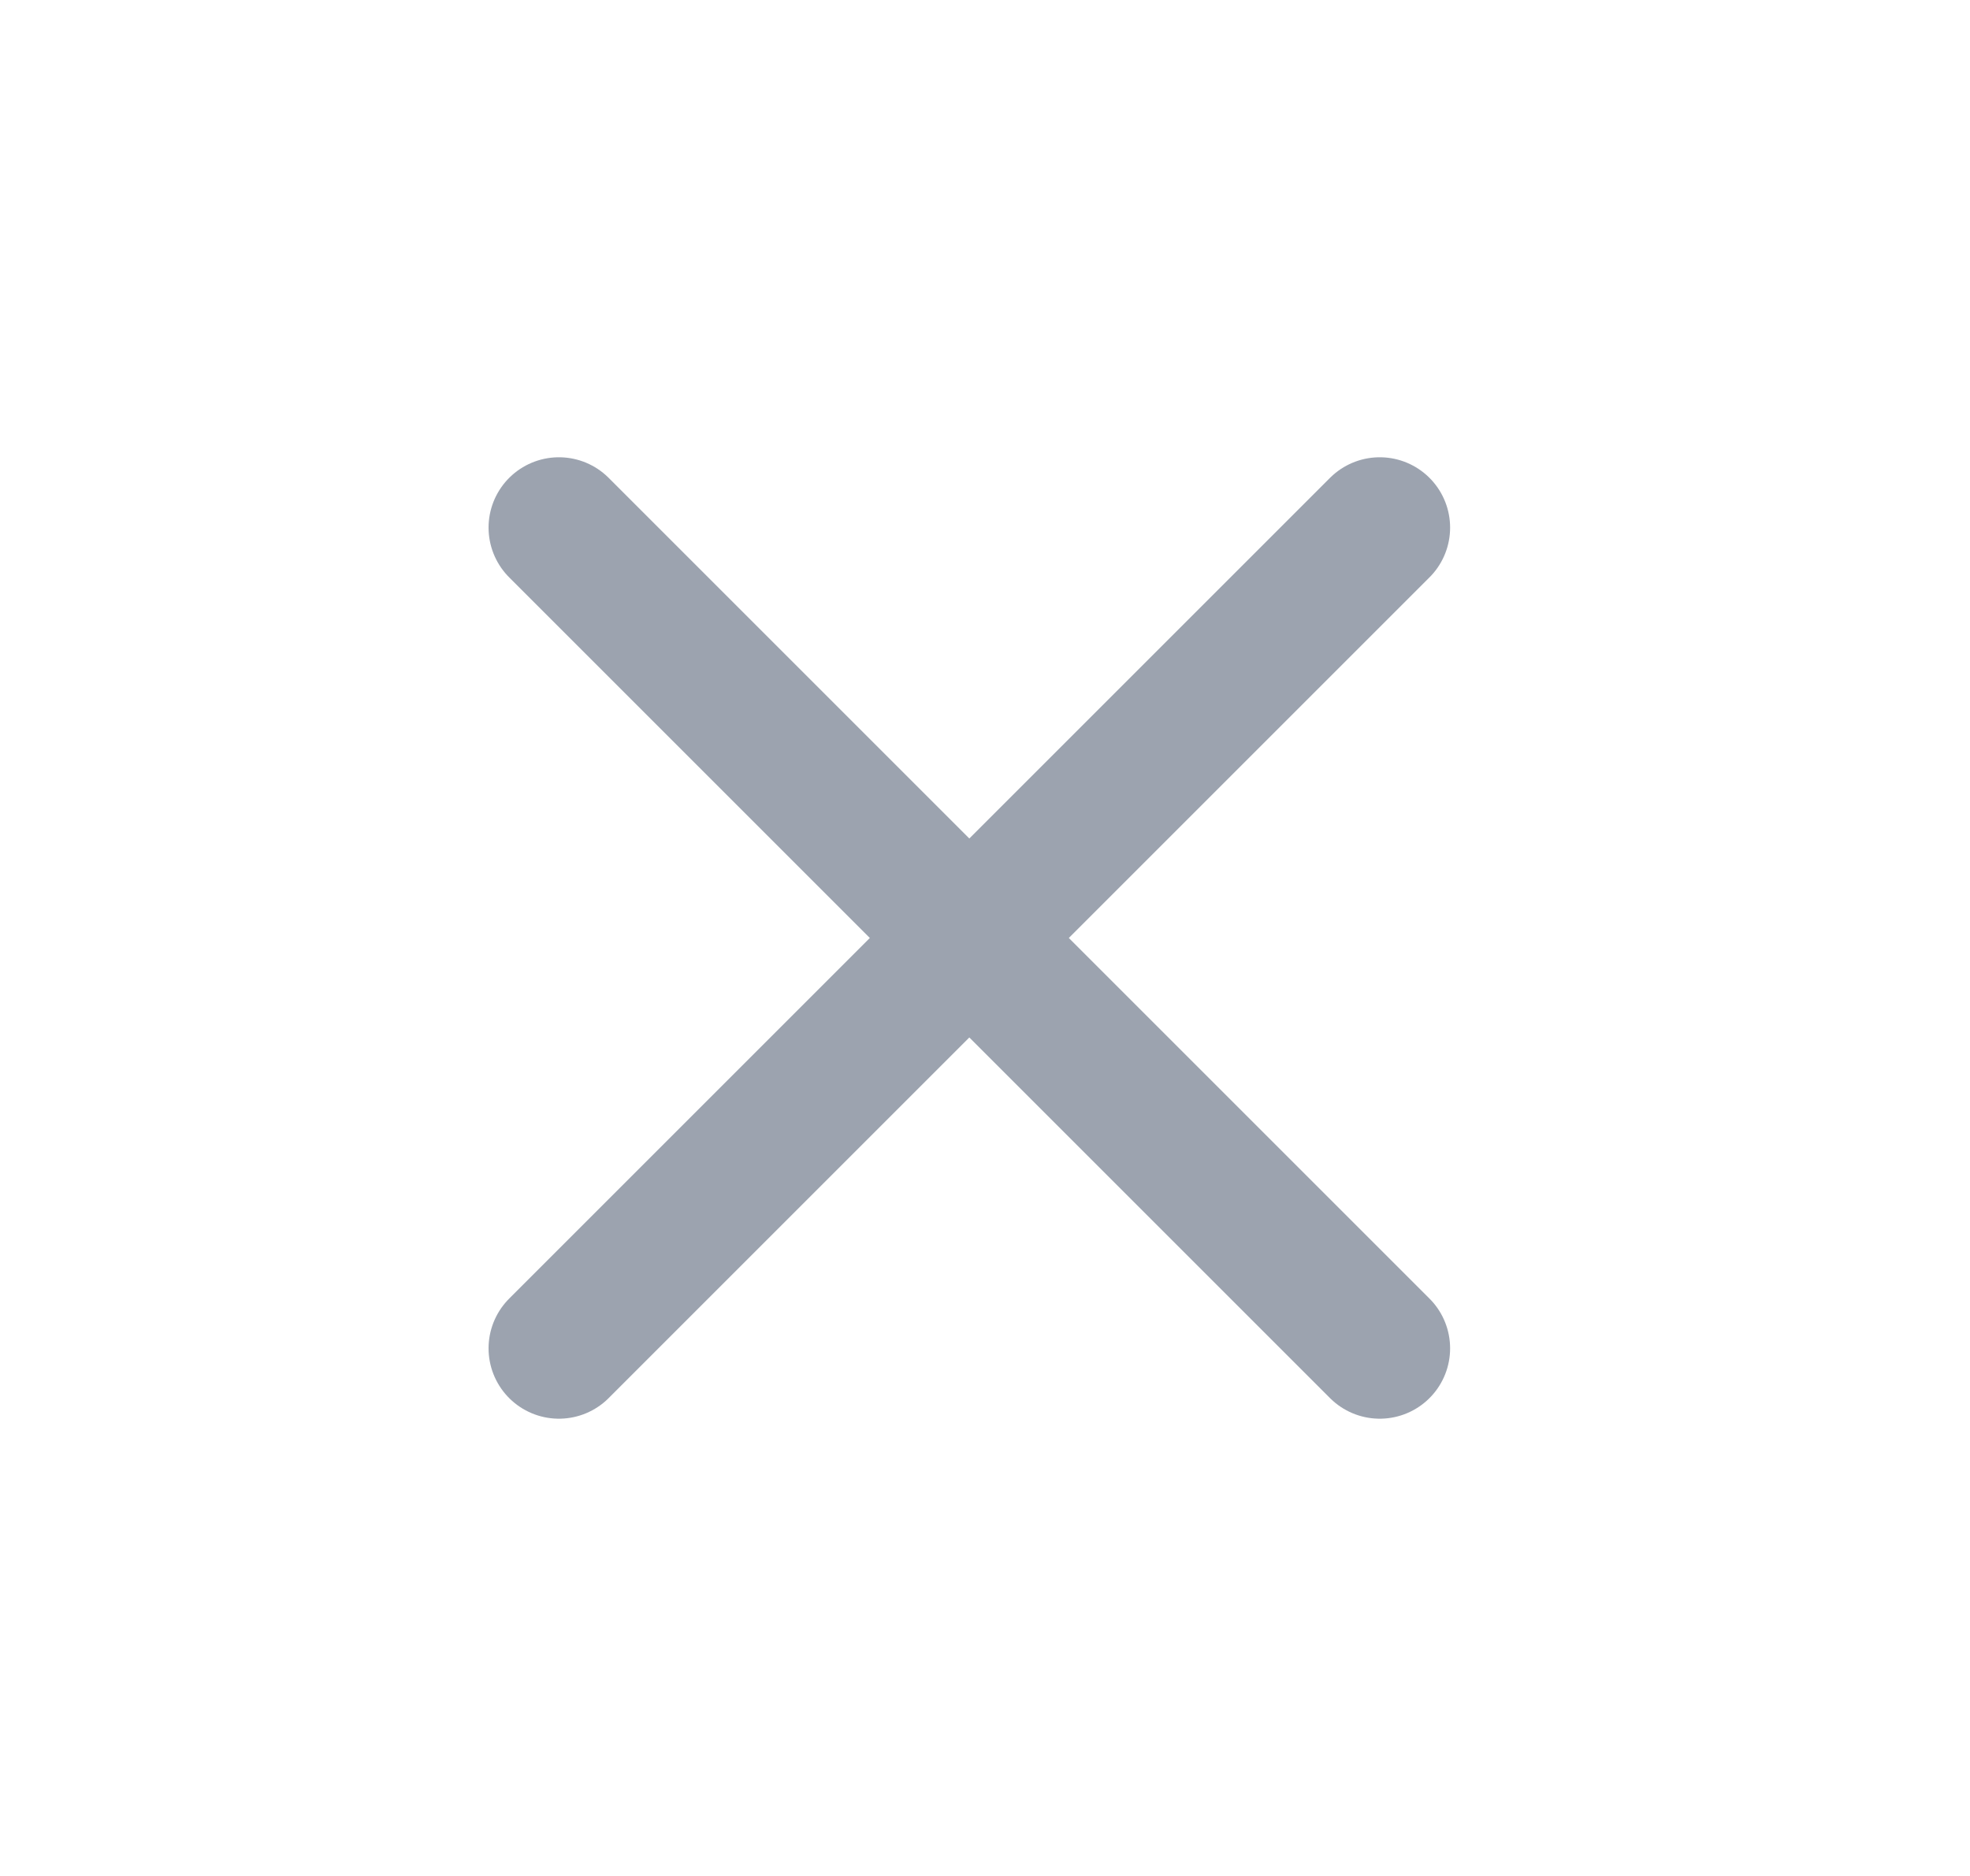 <svg width="21" height="20" viewBox="0 0 21 20" fill="none" xmlns="http://www.w3.org/2000/svg">
<path d="M14.708 5.625L5.958 14.375" stroke="#9CA3AF" stroke-width="1.5" stroke-linecap="round" stroke-linejoin="round"/>
<path d="M5.958 5.625L14.708 14.375" stroke="#9CA3AF" stroke-width="1.5" stroke-linecap="round" stroke-linejoin="round"/>
</svg>
